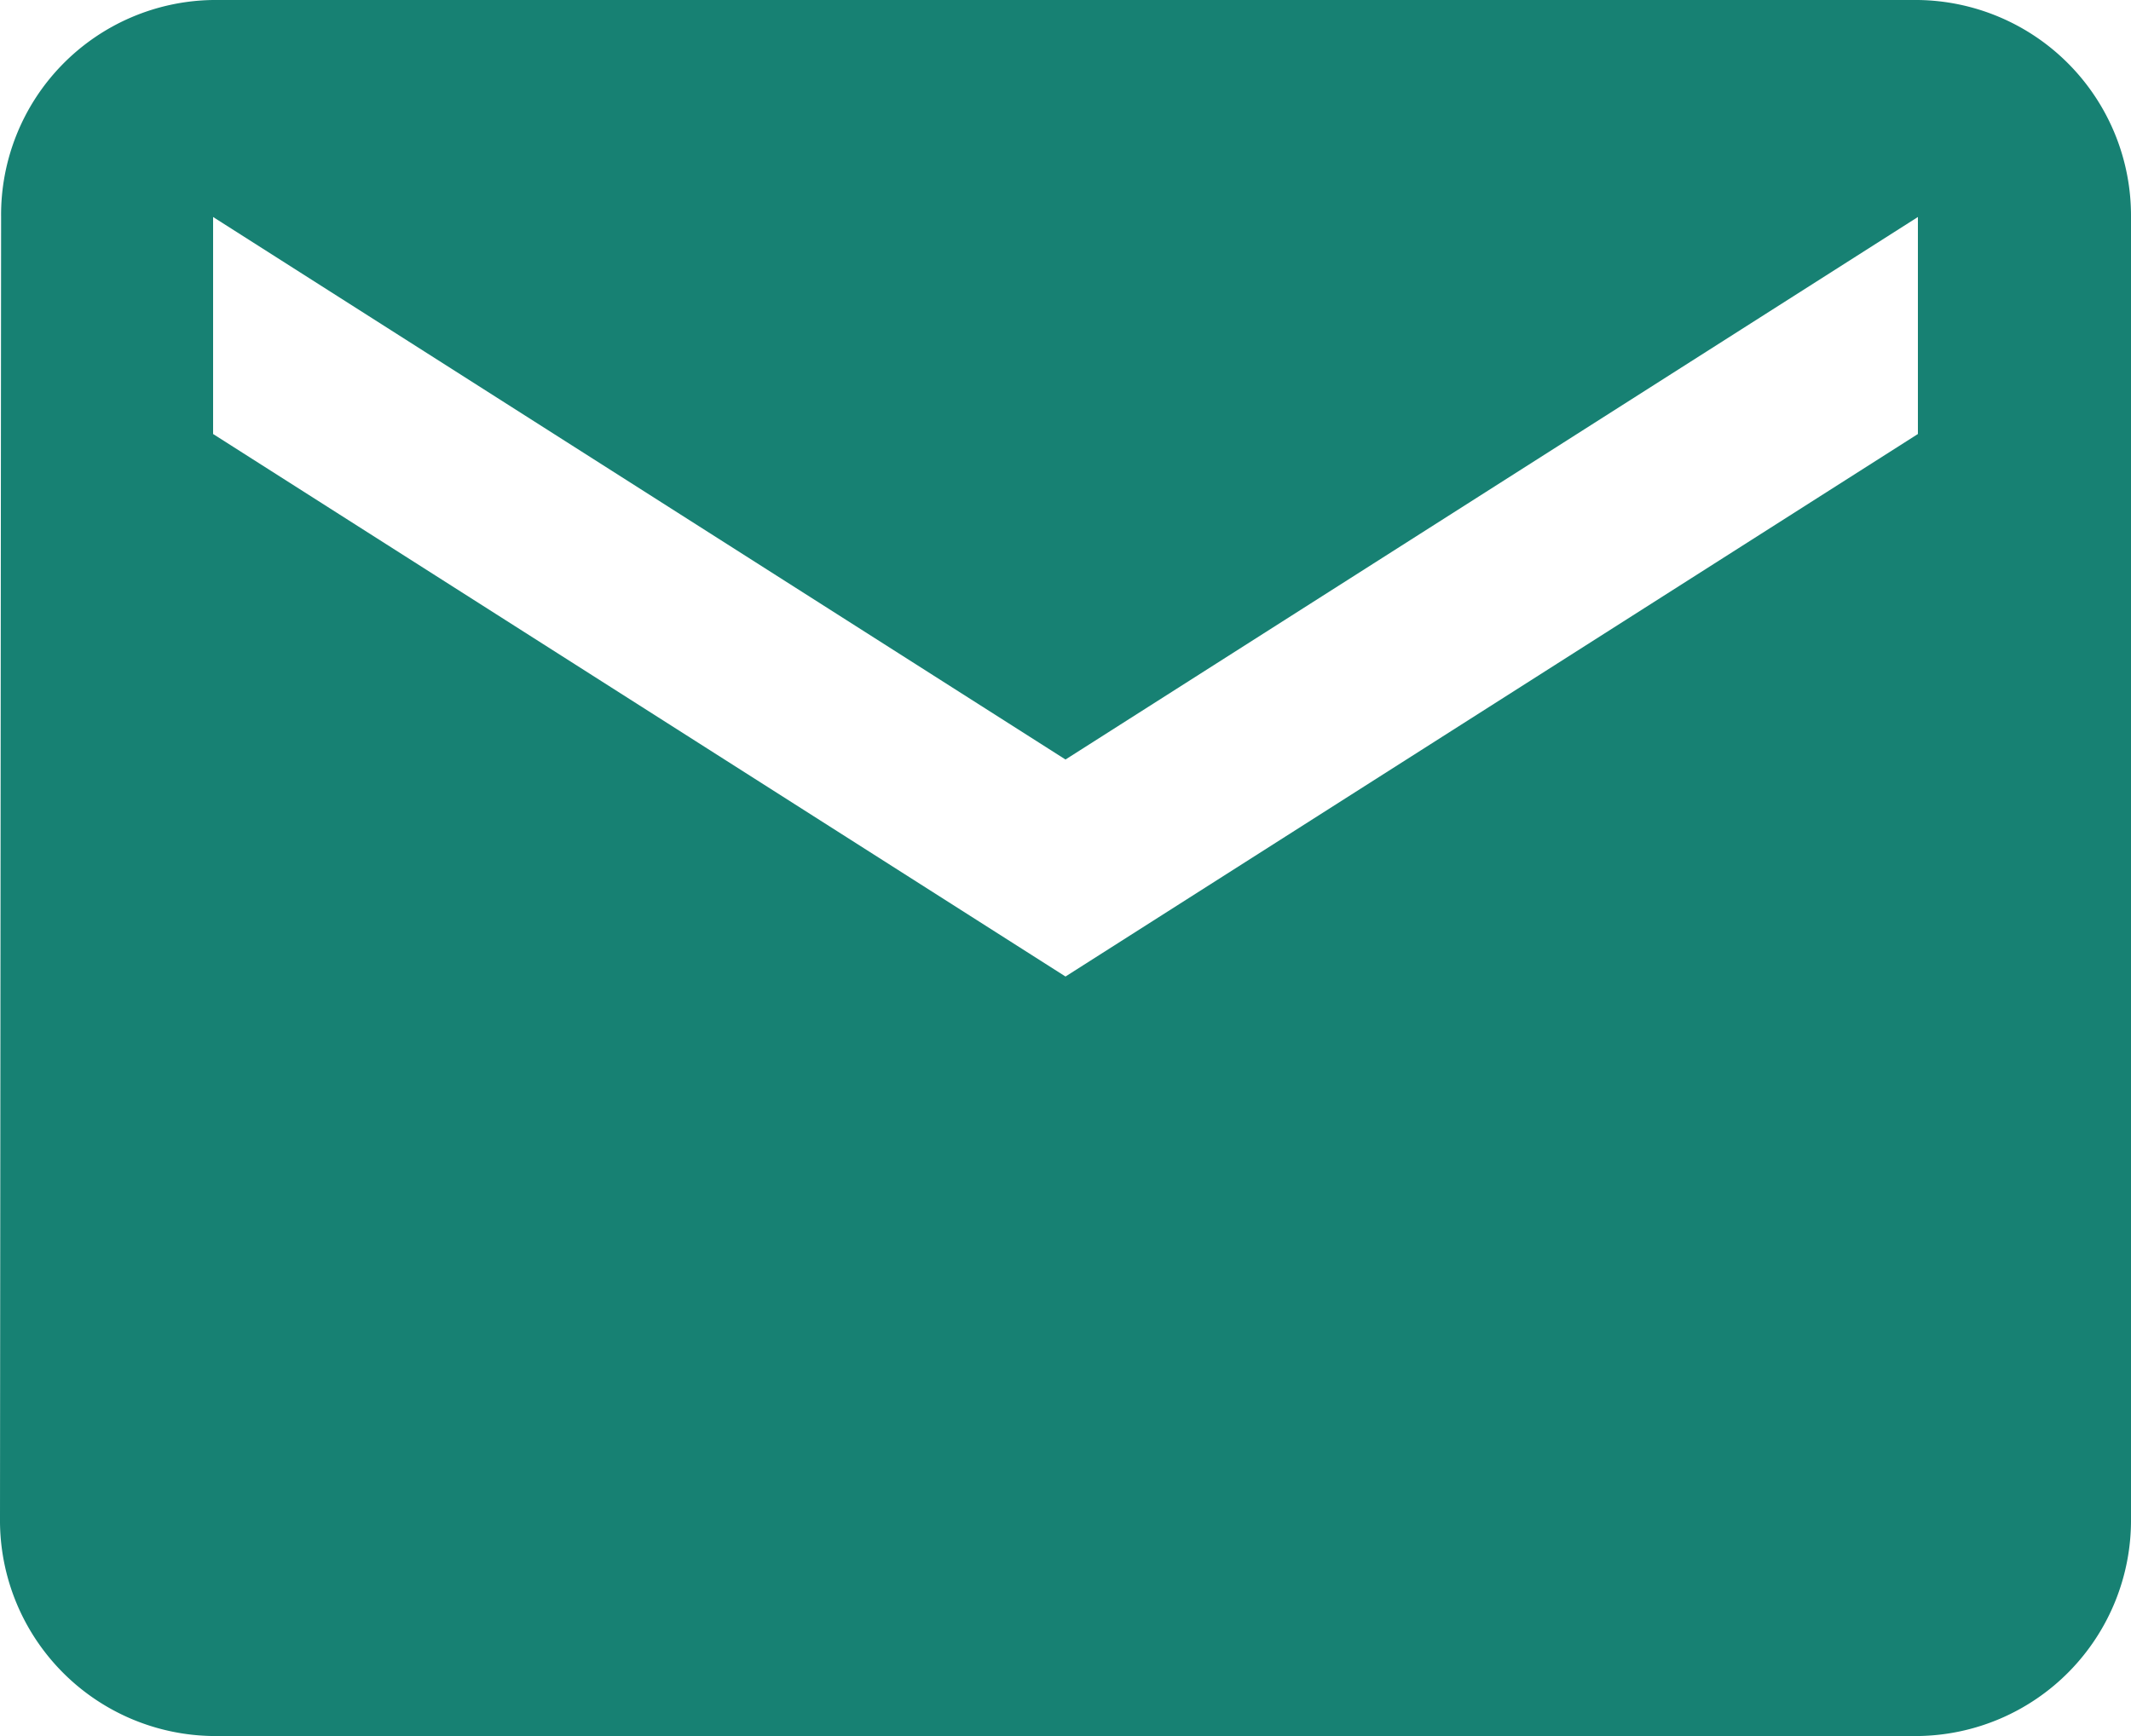 <svg xmlns="http://www.w3.org/2000/svg" width="27" height="22" viewBox="0 0 27 22">
  <path id="Path_36" data-name="Path 36" d="M26.3,4H4.7A2.722,2.722,0,0,0,2.014,6.75L2,23.25A2.733,2.733,0,0,0,4.7,26H26.3A2.733,2.733,0,0,0,29,23.25V6.75A2.733,2.733,0,0,0,26.3,4Zm0,5.5L15.5,16.375,4.7,9.5V6.75l10.8,6.875L26.3,6.75Z" transform="translate(-2 -4)" fill="#178173"/>
</svg>
